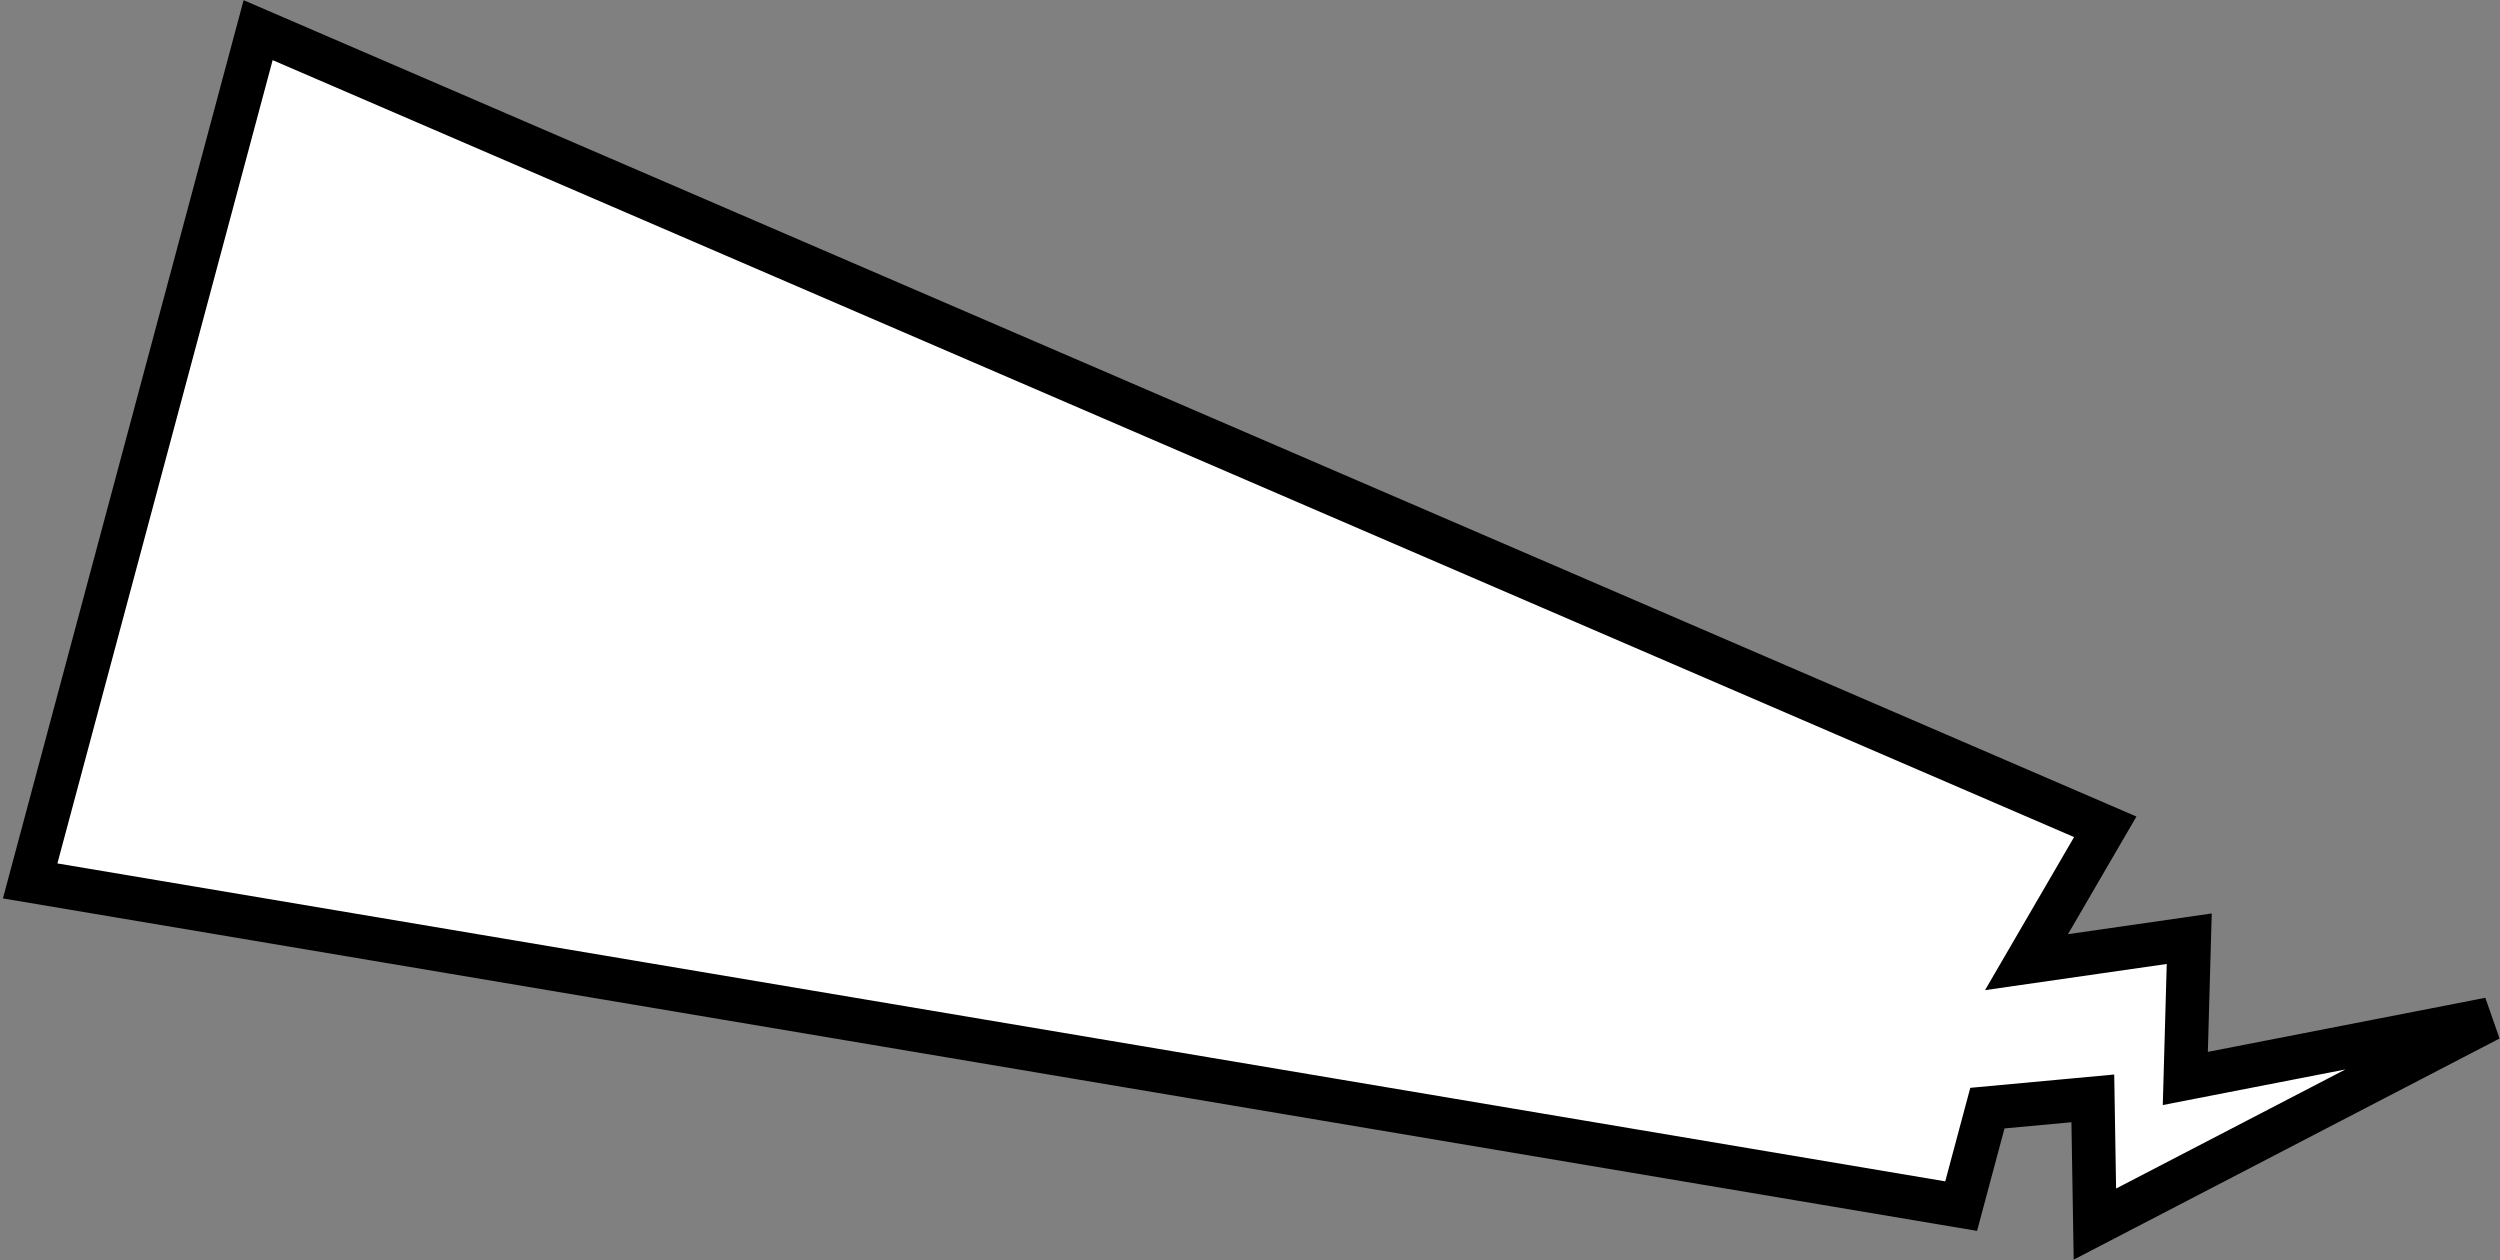 <svg width="746" height="376" viewBox="0 0 746 376" fill="none" xmlns="http://www.w3.org/2000/svg">
<rect x="0" y="0" width="746" height="376" fill="#808080" stroke="none"/>
<path d="M9 262.867L585.205 359.907L593.041 330.663L624.498 327.754L625.117 365.266L742.869 304.12L652.099 321.812L653.269 280.111L604.712 287.107L628.205 246.72L77.023 9L9 262.867Z" fill="white" stroke="black" stroke-width="13"/>
</svg>
